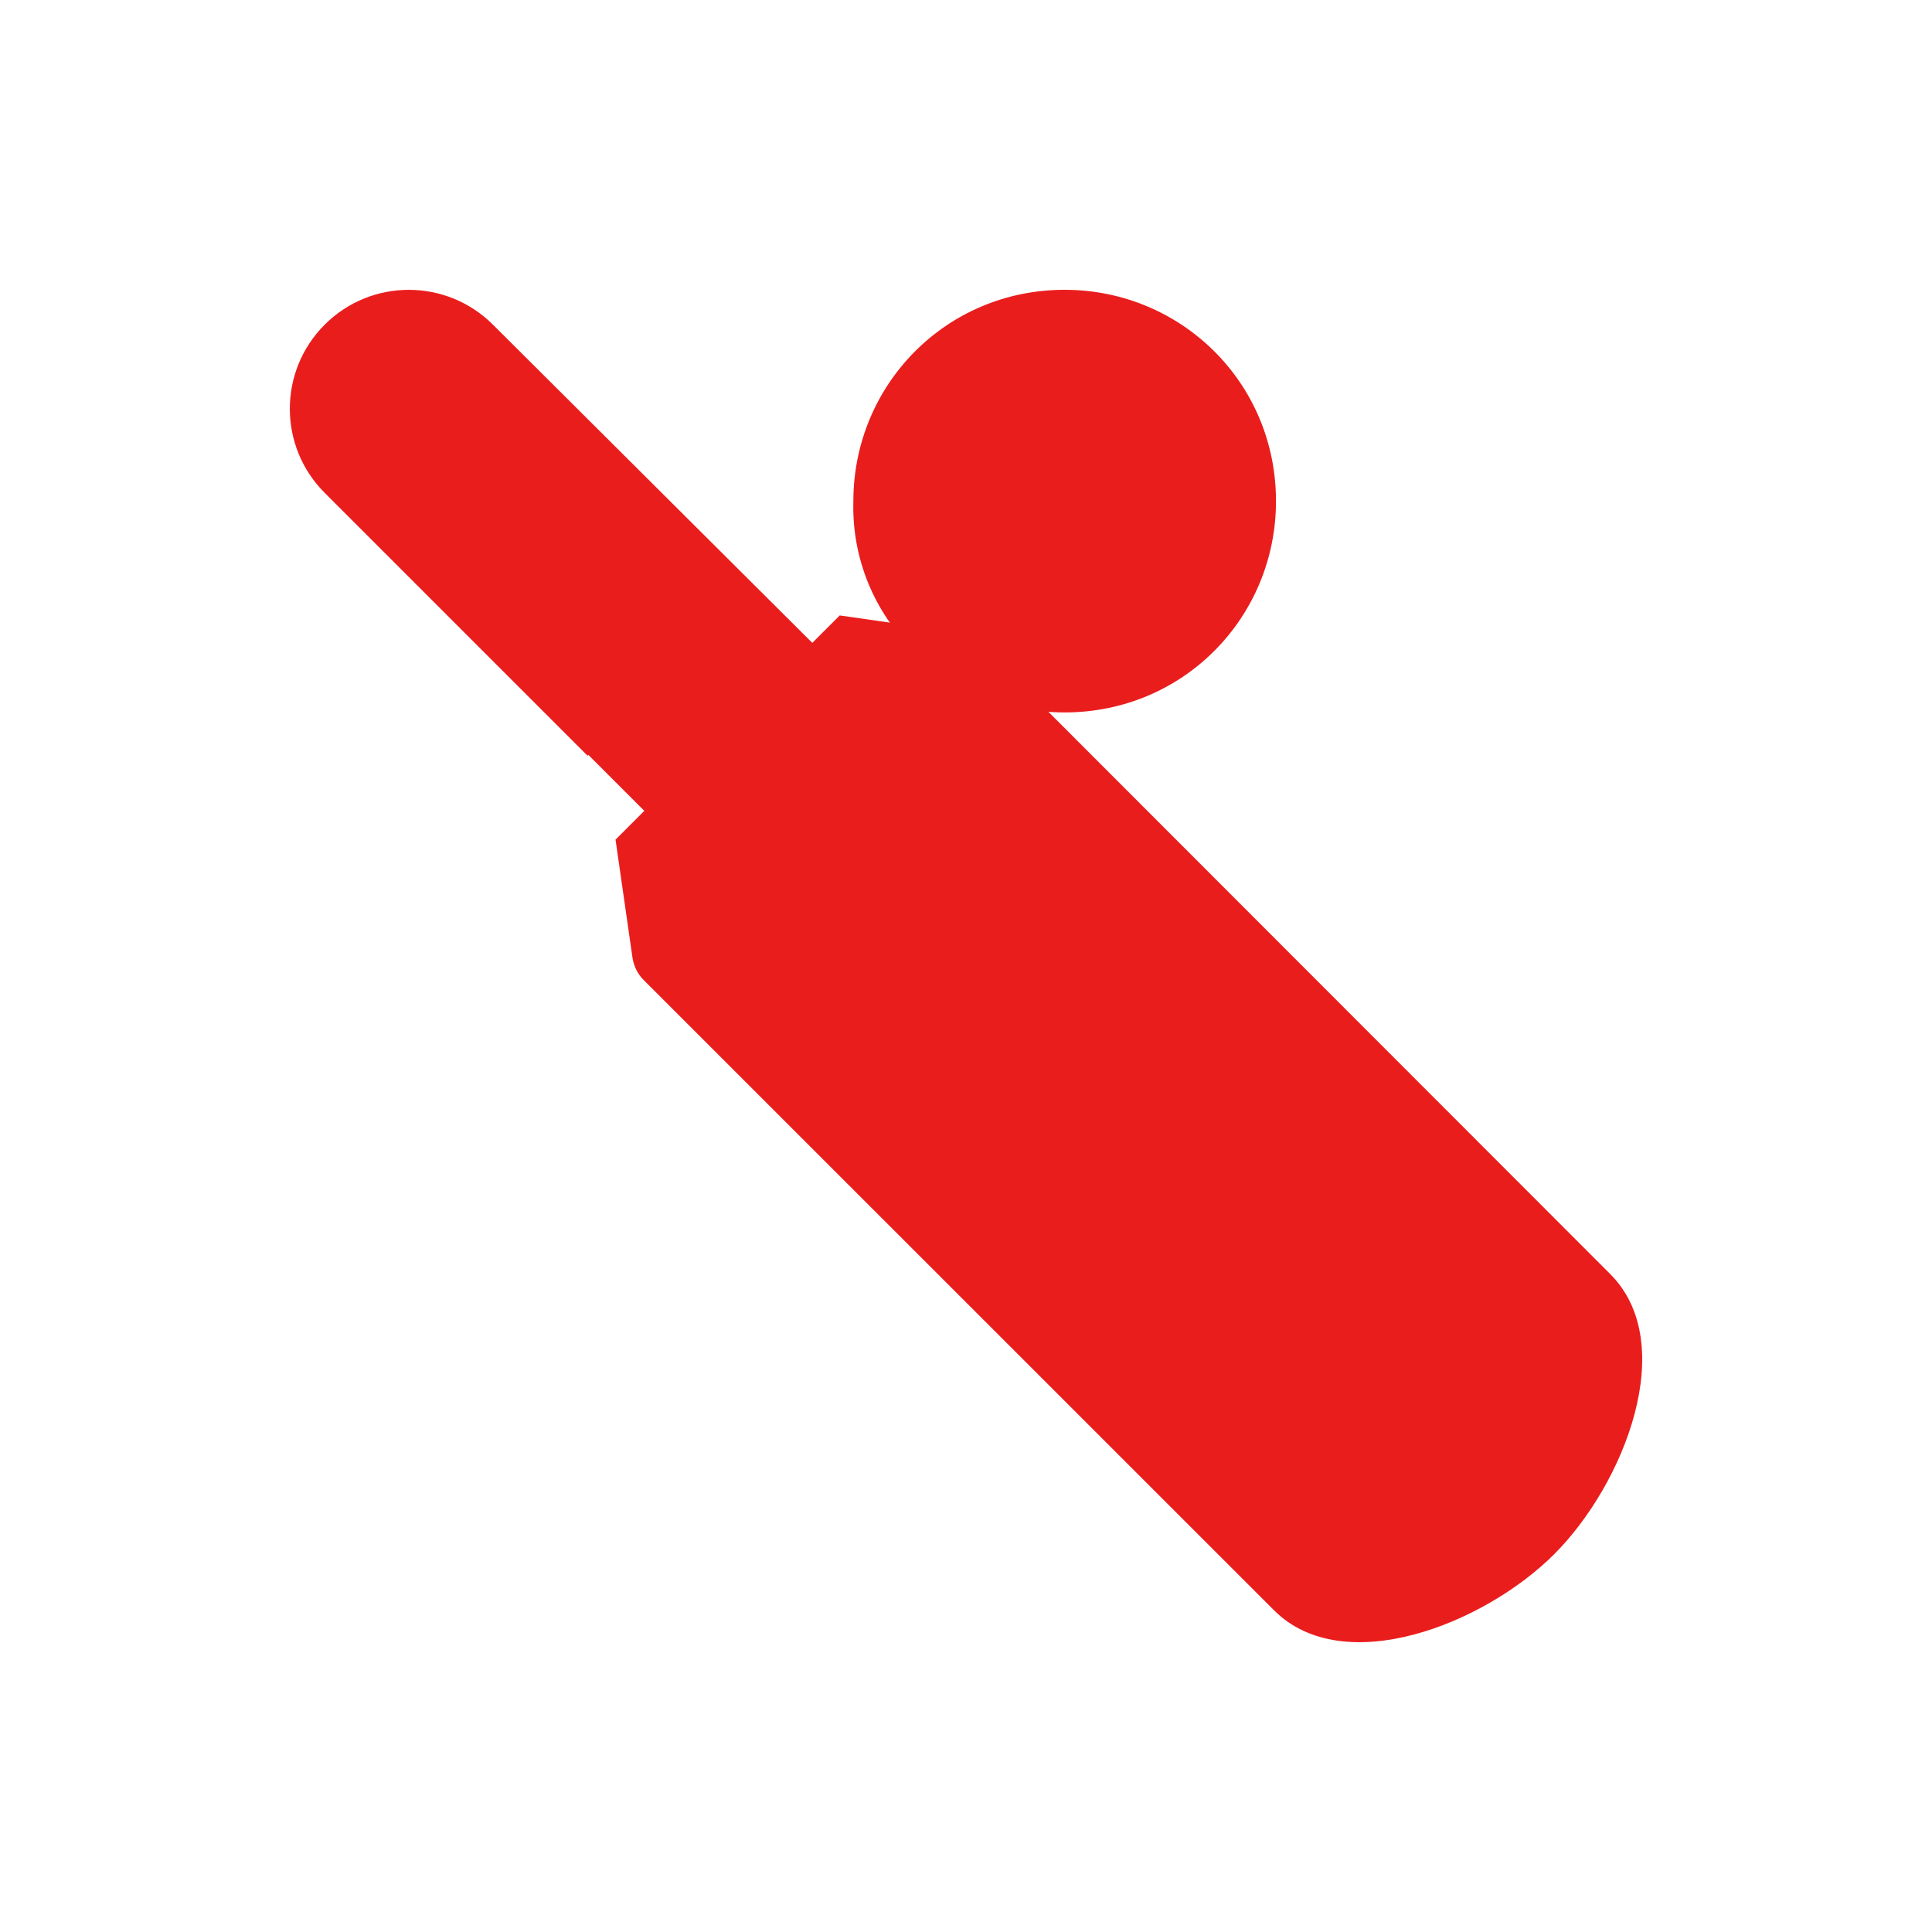 <svg viewBox="0 0 20 20" fill="none" xmlns="http://www.w3.org/2000/svg">
<path d="M5.103 3.361C4.621 2.88 3.842 2.88 3.361 3.361C2.88 3.842 2.88 4.621 3.361 5.102L6.082 7.823L6.09 7.814L6.67 8.394L6.372 8.692L6.547 9.911C6.56 9.998 6.599 10.081 6.661 10.143L13.188 16.669C13.907 17.388 15.362 16.816 16.089 16.089C16.816 15.362 17.388 13.908 16.669 13.189L10.145 6.66C10.082 6.597 10 6.556 9.913 6.546L8.693 6.371L8.409 6.655L5.103 3.361Z" fill="#EA1D1D"/>
<path d="M11.021 7.375C12.255 7.375 13.209 6.386 13.209 5.188C13.209 3.954 12.22 3 11.021 3C9.788 3 8.834 3.989 8.834 5.188C8.8 6.39 9.788 7.375 11.021 7.375Z" fill="#EA1D1D"/>
</svg>

